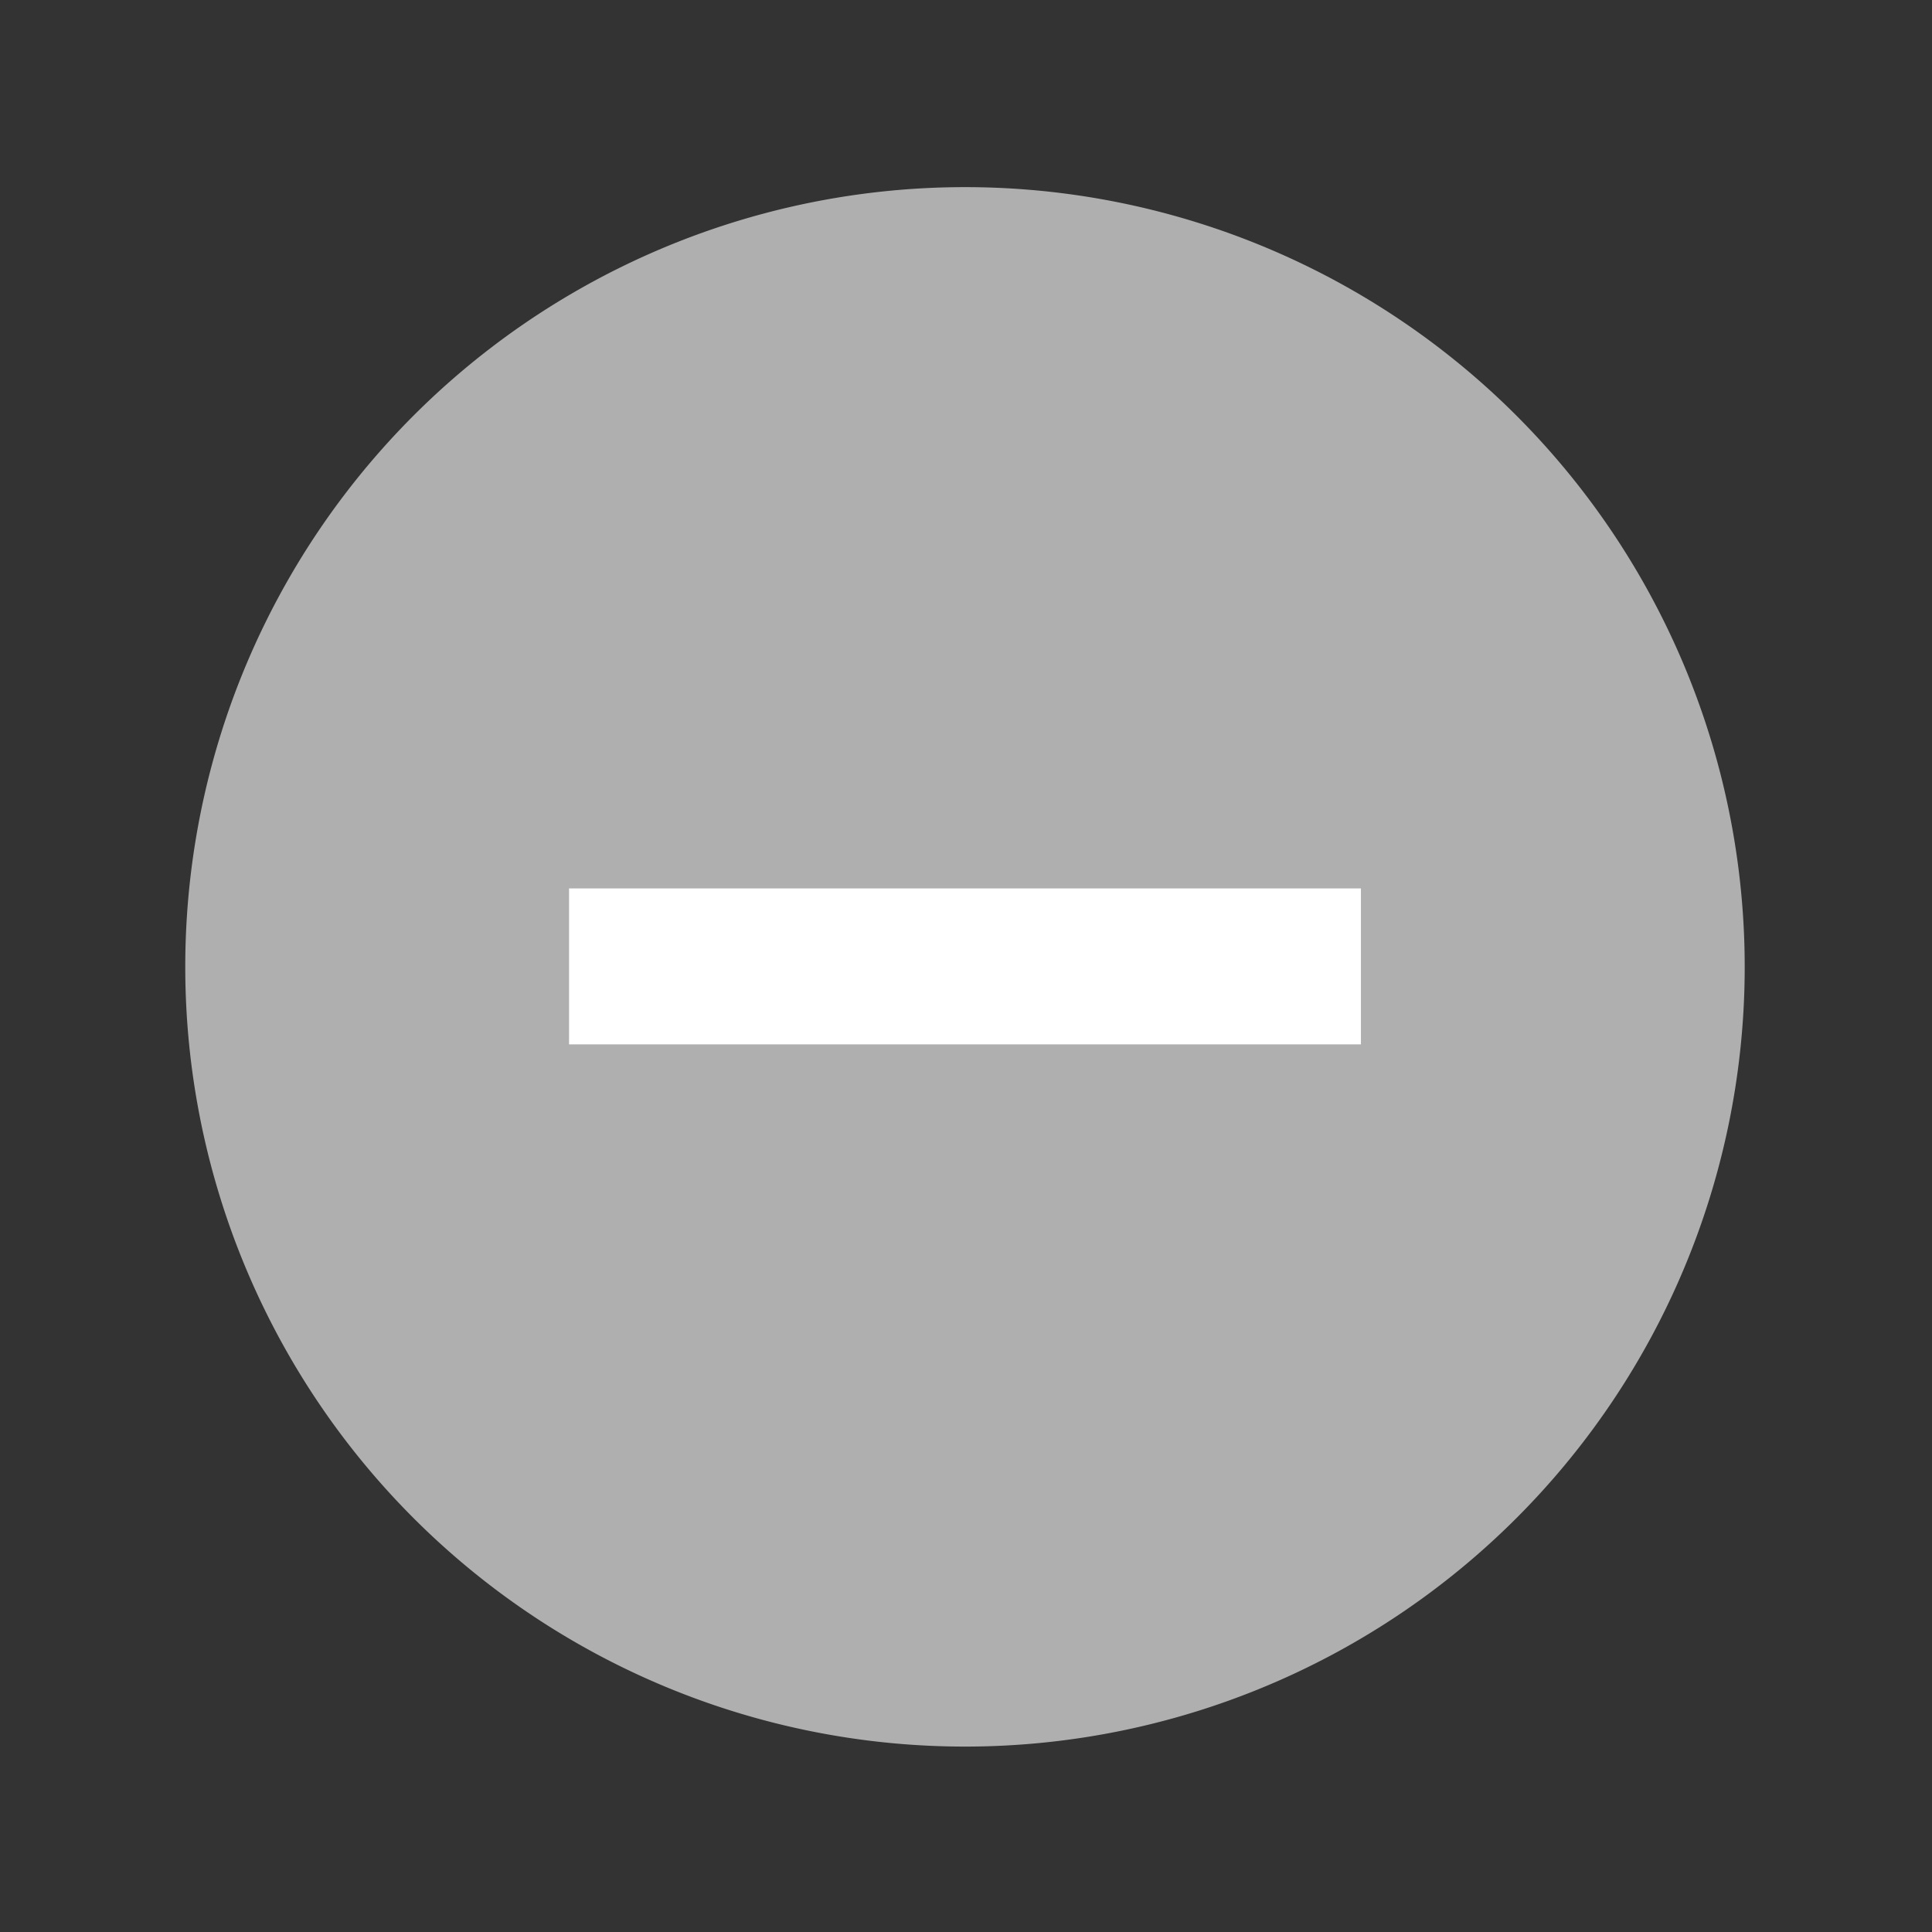 <svg xmlns="http://www.w3.org/2000/svg" width="12.389" height="12.389" viewBox="0 0 12.389 12.389">
    <rect x="0" y="0" width="12.389" height="12.389" fill="#333333" stroke="none"/>
    <path fill="none" d="M0 0h12.389v12.389H0z"/>
    <path fill="#afafaf" d="M5.188.2a5 5 0 1 1-5 5 5 5 0 0 1 5-5z" transform="translate(1 1)"/>
    <path fill="#fff" d="M-.312-.344h1v5.078h-1z" transform="rotate(90 1.187 7.196)"/>
</svg>
